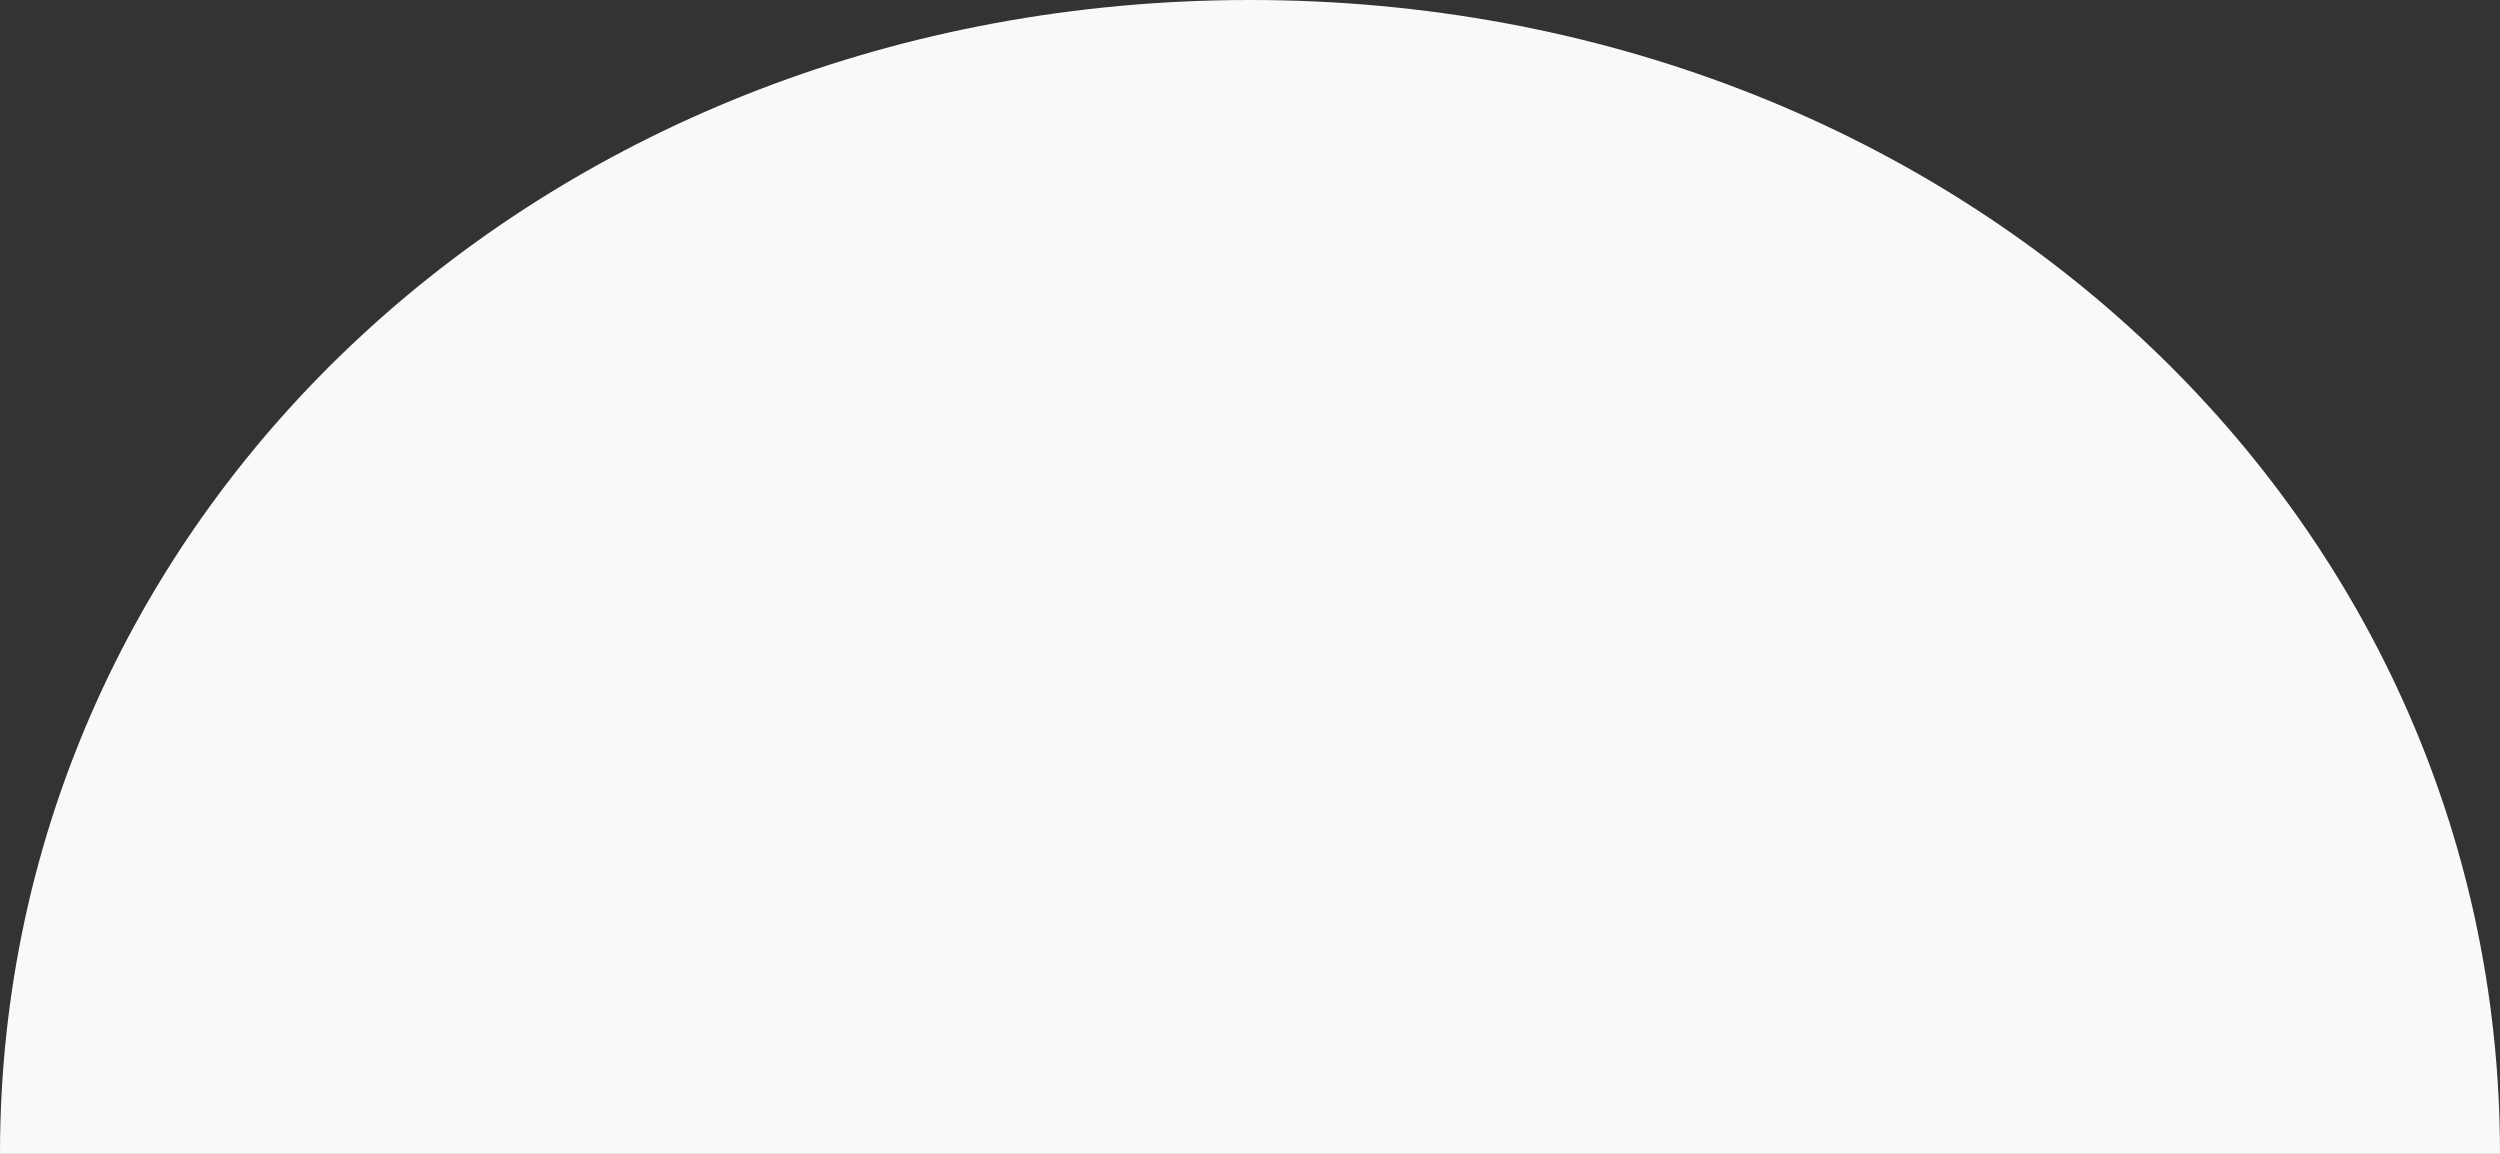 ﻿<?xml version="1.0" encoding="utf-8"?>
<svg version="1.1" xmlns:xlink="http://www.w3.org/1999/xlink" width="13px" height="6px" xmlns="http://www.w3.org/2000/svg">
  <rect width="100%" height="100%" fill="#333333" stroke="none"/>
  <g transform="matrix(1 0 0 1 -46 -525 )">
    <path d="M 46 531  C 46 527.64  48.86 525  52.5 525  C 56.14 525  59 527.64  59 531  C 59 531  46 531  46 531  Z " fill-rule="nonzero" fill="#f9f9f9" stroke="none" />
  </g>
</svg>